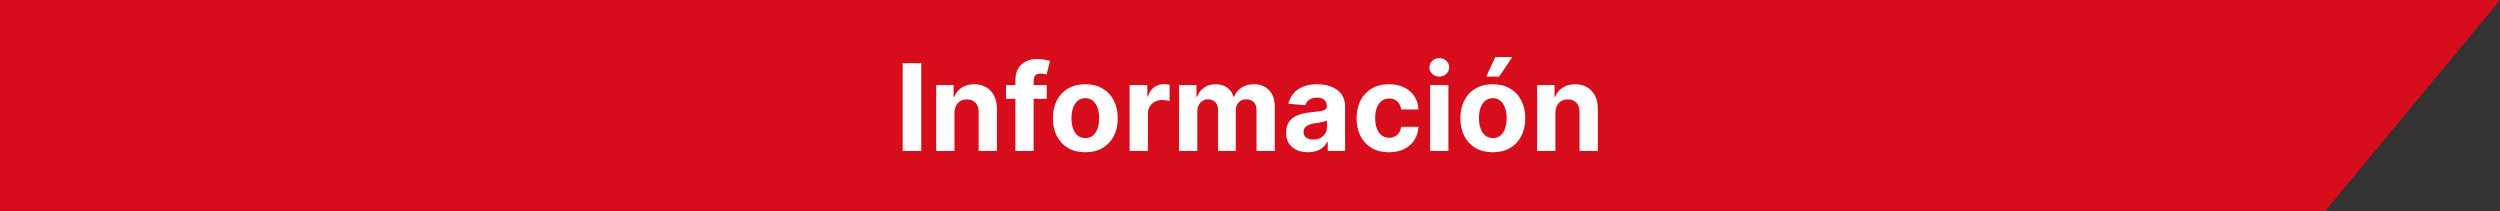<svg width="414" height="35" viewBox="0 0 414 35" fill="none" xmlns="http://www.w3.org/2000/svg">
<rect x="0" y="0" width="414" height="35" fill="#333333" stroke="none"/>
<path d="M0 0H414L385 35H0V0Z" fill="#D80D1C"/>
<path d="M152.56 10.454V25H149.485V10.454H152.56ZM158.059 18.693V25H155.034V14.091H157.917V16.016H158.045C158.286 15.381 158.691 14.879 159.259 14.51C159.828 14.136 160.517 13.949 161.326 13.949C162.084 13.949 162.744 14.115 163.308 14.446C163.871 14.777 164.309 15.251 164.622 15.867C164.934 16.477 165.09 17.206 165.09 18.054V25H162.065V18.594C162.07 17.926 161.899 17.405 161.553 17.031C161.208 16.652 160.732 16.463 160.126 16.463C159.719 16.463 159.359 16.551 159.046 16.726C158.739 16.901 158.497 17.157 158.322 17.493C158.151 17.824 158.064 18.224 158.059 18.693ZM173.341 14.091V16.364H166.608V14.091H173.341ZM168.15 25V13.303C168.15 12.512 168.304 11.856 168.611 11.335C168.924 10.814 169.35 10.424 169.89 10.163C170.43 9.903 171.043 9.773 171.729 9.773C172.193 9.773 172.617 9.808 173.001 9.879C173.389 9.95 173.678 10.014 173.867 10.071L173.327 12.344C173.209 12.306 173.062 12.27 172.887 12.237C172.716 12.204 172.541 12.188 172.361 12.188C171.916 12.188 171.606 12.292 171.431 12.5C171.256 12.704 171.168 12.99 171.168 13.359V25H168.15ZM179.728 25.213C178.625 25.213 177.671 24.979 176.866 24.51C176.066 24.037 175.448 23.378 175.012 22.535C174.577 21.688 174.359 20.706 174.359 19.588C174.359 18.461 174.577 17.476 175.012 16.634C175.448 15.786 176.066 15.128 176.866 14.659C177.671 14.186 178.625 13.949 179.728 13.949C180.831 13.949 181.783 14.186 182.583 14.659C183.388 15.128 184.008 15.786 184.444 16.634C184.88 17.476 185.097 18.461 185.097 19.588C185.097 20.706 184.88 21.688 184.444 22.535C184.008 23.378 183.388 24.037 182.583 24.51C181.783 24.979 180.831 25.213 179.728 25.213ZM179.742 22.869C180.244 22.869 180.663 22.727 180.999 22.443C181.336 22.154 181.589 21.761 181.759 21.264C181.935 20.767 182.022 20.201 182.022 19.567C182.022 18.932 181.935 18.366 181.759 17.869C181.589 17.372 181.336 16.979 180.999 16.69C180.663 16.401 180.244 16.257 179.742 16.257C179.236 16.257 178.81 16.401 178.464 16.69C178.123 16.979 177.865 17.372 177.69 17.869C177.519 18.366 177.434 18.932 177.434 19.567C177.434 20.201 177.519 20.767 177.69 21.264C177.865 21.761 178.123 22.154 178.464 22.443C178.81 22.727 179.236 22.869 179.742 22.869ZM187.065 25V14.091H189.998V15.994H190.112C190.311 15.317 190.644 14.806 191.113 14.46C191.582 14.11 192.122 13.935 192.732 13.935C192.884 13.935 193.047 13.944 193.222 13.963C193.398 13.982 193.552 14.008 193.684 14.041V16.726C193.542 16.683 193.346 16.645 193.095 16.612C192.844 16.579 192.614 16.562 192.406 16.562C191.961 16.562 191.563 16.66 191.213 16.854C190.867 17.043 190.592 17.308 190.389 17.649C190.19 17.99 190.09 18.383 190.09 18.828V25H187.065ZM195.248 25V14.091H198.132V16.016H198.26C198.487 15.376 198.866 14.872 199.396 14.503C199.926 14.133 200.561 13.949 201.3 13.949C202.048 13.949 202.684 14.136 203.21 14.51C203.736 14.879 204.086 15.381 204.261 16.016H204.375C204.597 15.391 205 14.891 205.582 14.517C206.169 14.138 206.863 13.949 207.663 13.949C208.681 13.949 209.507 14.273 210.142 14.922C210.781 15.566 211.101 16.48 211.101 17.663V25H208.082V18.26C208.082 17.654 207.921 17.199 207.599 16.896C207.277 16.593 206.875 16.442 206.392 16.442C205.843 16.442 205.414 16.617 205.106 16.967C204.799 17.313 204.645 17.77 204.645 18.338V25H201.711V18.196C201.711 17.661 201.558 17.235 201.25 16.918C200.947 16.6 200.547 16.442 200.05 16.442C199.713 16.442 199.41 16.527 199.14 16.697C198.875 16.863 198.665 17.098 198.508 17.401C198.352 17.699 198.274 18.049 198.274 18.452V25H195.248ZM216.601 25.206C215.905 25.206 215.285 25.085 214.741 24.844C214.196 24.598 213.765 24.235 213.448 23.757C213.135 23.274 212.979 22.673 212.979 21.953C212.979 21.347 213.09 20.838 213.313 20.426C213.536 20.014 213.839 19.683 214.222 19.432C214.606 19.181 215.041 18.991 215.529 18.864C216.021 18.736 216.537 18.646 217.077 18.594C217.712 18.527 218.223 18.466 218.611 18.409C219 18.348 219.281 18.258 219.456 18.139C219.632 18.021 219.719 17.846 219.719 17.614V17.571C219.719 17.121 219.577 16.773 219.293 16.527C219.014 16.281 218.616 16.158 218.1 16.158C217.555 16.158 217.122 16.278 216.8 16.52C216.478 16.757 216.265 17.055 216.161 17.415L213.363 17.188C213.505 16.525 213.784 15.952 214.201 15.469C214.617 14.981 215.155 14.607 215.813 14.347C216.476 14.081 217.243 13.949 218.114 13.949C218.72 13.949 219.3 14.02 219.854 14.162C220.413 14.304 220.908 14.524 221.339 14.822C221.774 15.121 222.117 15.504 222.368 15.973C222.619 16.437 222.745 16.993 222.745 17.642V25H219.876V23.487H219.79C219.615 23.828 219.381 24.129 219.087 24.389C218.794 24.645 218.441 24.846 218.029 24.993C217.617 25.135 217.141 25.206 216.601 25.206ZM217.468 23.118C217.913 23.118 218.306 23.03 218.647 22.855C218.988 22.675 219.255 22.434 219.449 22.131C219.644 21.828 219.741 21.484 219.741 21.101V19.943C219.646 20.005 219.516 20.062 219.35 20.114C219.189 20.161 219.007 20.206 218.803 20.249C218.599 20.287 218.396 20.322 218.192 20.355C217.989 20.384 217.804 20.41 217.638 20.433C217.283 20.485 216.973 20.568 216.708 20.682C216.443 20.796 216.237 20.949 216.09 21.143C215.943 21.333 215.87 21.57 215.87 21.854C215.87 22.266 216.019 22.581 216.317 22.798C216.62 23.011 217.004 23.118 217.468 23.118ZM230.021 25.213C228.904 25.213 227.943 24.976 227.138 24.503C226.337 24.025 225.722 23.362 225.291 22.514C224.865 21.667 224.652 20.691 224.652 19.588C224.652 18.471 224.867 17.491 225.298 16.648C225.734 15.8 226.352 15.14 227.152 14.666C227.952 14.188 228.904 13.949 230.007 13.949C230.959 13.949 231.792 14.122 232.507 14.467C233.222 14.813 233.788 15.298 234.204 15.923C234.621 16.548 234.851 17.282 234.893 18.125H232.038C231.958 17.581 231.745 17.142 231.399 16.811C231.058 16.475 230.611 16.307 230.057 16.307C229.588 16.307 229.178 16.435 228.828 16.69C228.482 16.941 228.212 17.308 228.018 17.791C227.824 18.274 227.727 18.859 227.727 19.546C227.727 20.241 227.822 20.833 228.011 21.321C228.205 21.809 228.478 22.18 228.828 22.436C229.178 22.692 229.588 22.82 230.057 22.82C230.402 22.82 230.712 22.749 230.987 22.607C231.266 22.465 231.496 22.259 231.676 21.989C231.861 21.714 231.981 21.385 232.038 21.001H234.893C234.846 21.835 234.619 22.569 234.211 23.203C233.809 23.833 233.253 24.325 232.542 24.68C231.832 25.035 230.992 25.213 230.021 25.213ZM236.83 25V14.091H239.856V25H236.83ZM238.35 12.685C237.901 12.685 237.515 12.536 237.193 12.237C236.875 11.934 236.717 11.572 236.717 11.151C236.717 10.734 236.875 10.376 237.193 10.078C237.515 9.775 237.901 9.624 238.35 9.624C238.8 9.624 239.184 9.775 239.501 10.078C239.823 10.376 239.984 10.734 239.984 11.151C239.984 11.572 239.823 11.934 239.501 12.237C239.184 12.536 238.8 12.685 238.35 12.685ZM247.209 25.213C246.105 25.213 245.151 24.979 244.346 24.51C243.546 24.037 242.928 23.378 242.493 22.535C242.057 21.688 241.839 20.706 241.839 19.588C241.839 18.461 242.057 17.476 242.493 16.634C242.928 15.786 243.546 15.128 244.346 14.659C245.151 14.186 246.105 13.949 247.209 13.949C248.312 13.949 249.264 14.186 250.064 14.659C250.869 15.128 251.489 15.786 251.925 16.634C252.36 17.476 252.578 18.461 252.578 19.588C252.578 20.706 252.36 21.688 251.925 22.535C251.489 23.378 250.869 24.037 250.064 24.51C249.264 24.979 248.312 25.213 247.209 25.213ZM247.223 22.869C247.725 22.869 248.144 22.727 248.48 22.443C248.816 22.154 249.069 21.761 249.24 21.264C249.415 20.767 249.503 20.201 249.503 19.567C249.503 18.932 249.415 18.366 249.24 17.869C249.069 17.372 248.816 16.979 248.48 16.69C248.144 16.401 247.725 16.257 247.223 16.257C246.716 16.257 246.29 16.401 245.944 16.69C245.604 16.979 245.345 17.372 245.17 17.869C245 18.366 244.915 18.932 244.915 19.567C244.915 20.201 245 20.767 245.17 21.264C245.345 21.761 245.604 22.154 245.944 22.443C246.29 22.727 246.716 22.869 247.223 22.869ZM246.122 12.685L247.628 9.453H250.426L248.26 12.685H246.122ZM257.571 18.693V25H254.545V14.091H257.429V16.016H257.557C257.798 15.381 258.203 14.879 258.771 14.51C259.339 14.136 260.028 13.949 260.838 13.949C261.595 13.949 262.256 14.115 262.819 14.446C263.383 14.777 263.821 15.251 264.133 15.867C264.446 16.477 264.602 17.206 264.602 18.054V25H261.577V18.594C261.581 17.926 261.411 17.405 261.065 17.031C260.72 16.652 260.244 16.463 259.638 16.463C259.23 16.463 258.871 16.551 258.558 16.726C258.25 16.901 258.009 17.157 257.834 17.493C257.663 17.824 257.576 18.224 257.571 18.693Z" fill="white"/>
</svg>
